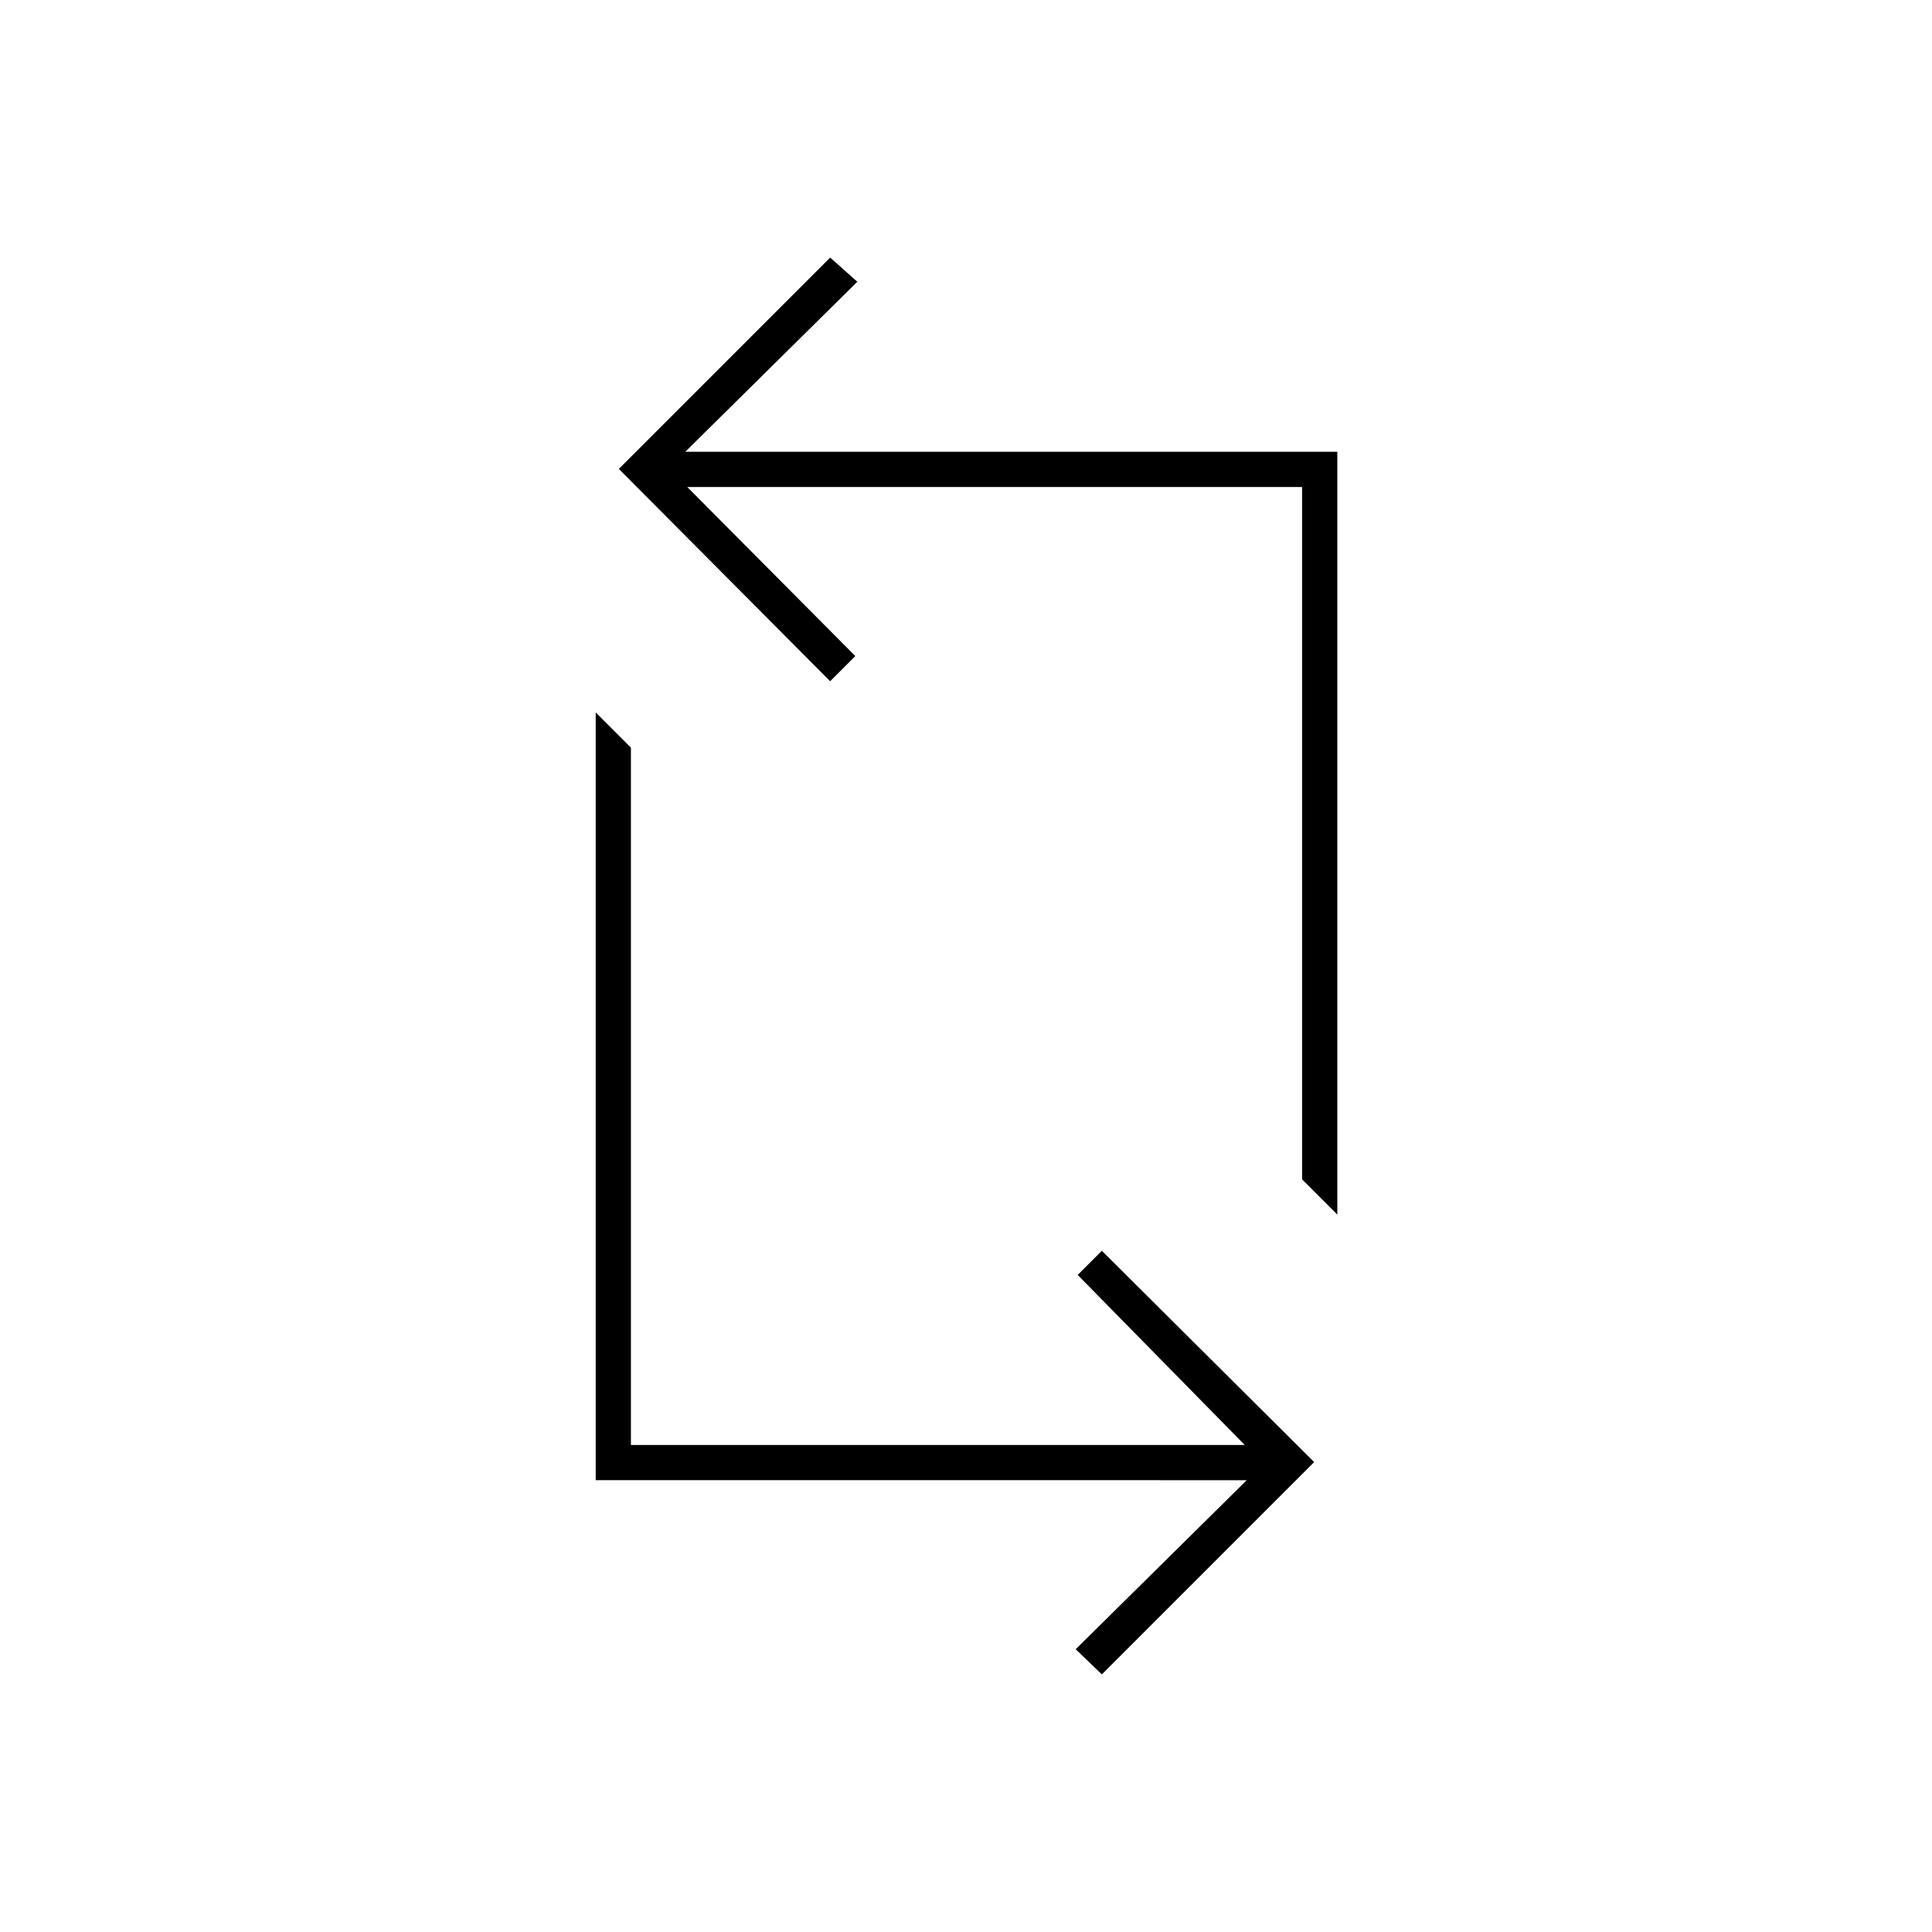<svg xmlns="http://www.w3.org/2000/svg" height="20" viewBox="0 -960 960 960" width="20"><path d="m547.5-128-13-12.5 85-84H296V-606l17.5 17.5V-242h305l-83-84.5 12-12 105.5 105L547.5-128Zm117-228.5L647-374v-344H341.5l83.5 84-12.5 12.5-105-105.5 105-105 13.5 12-85.5 84.5h324v379Z"/></svg>